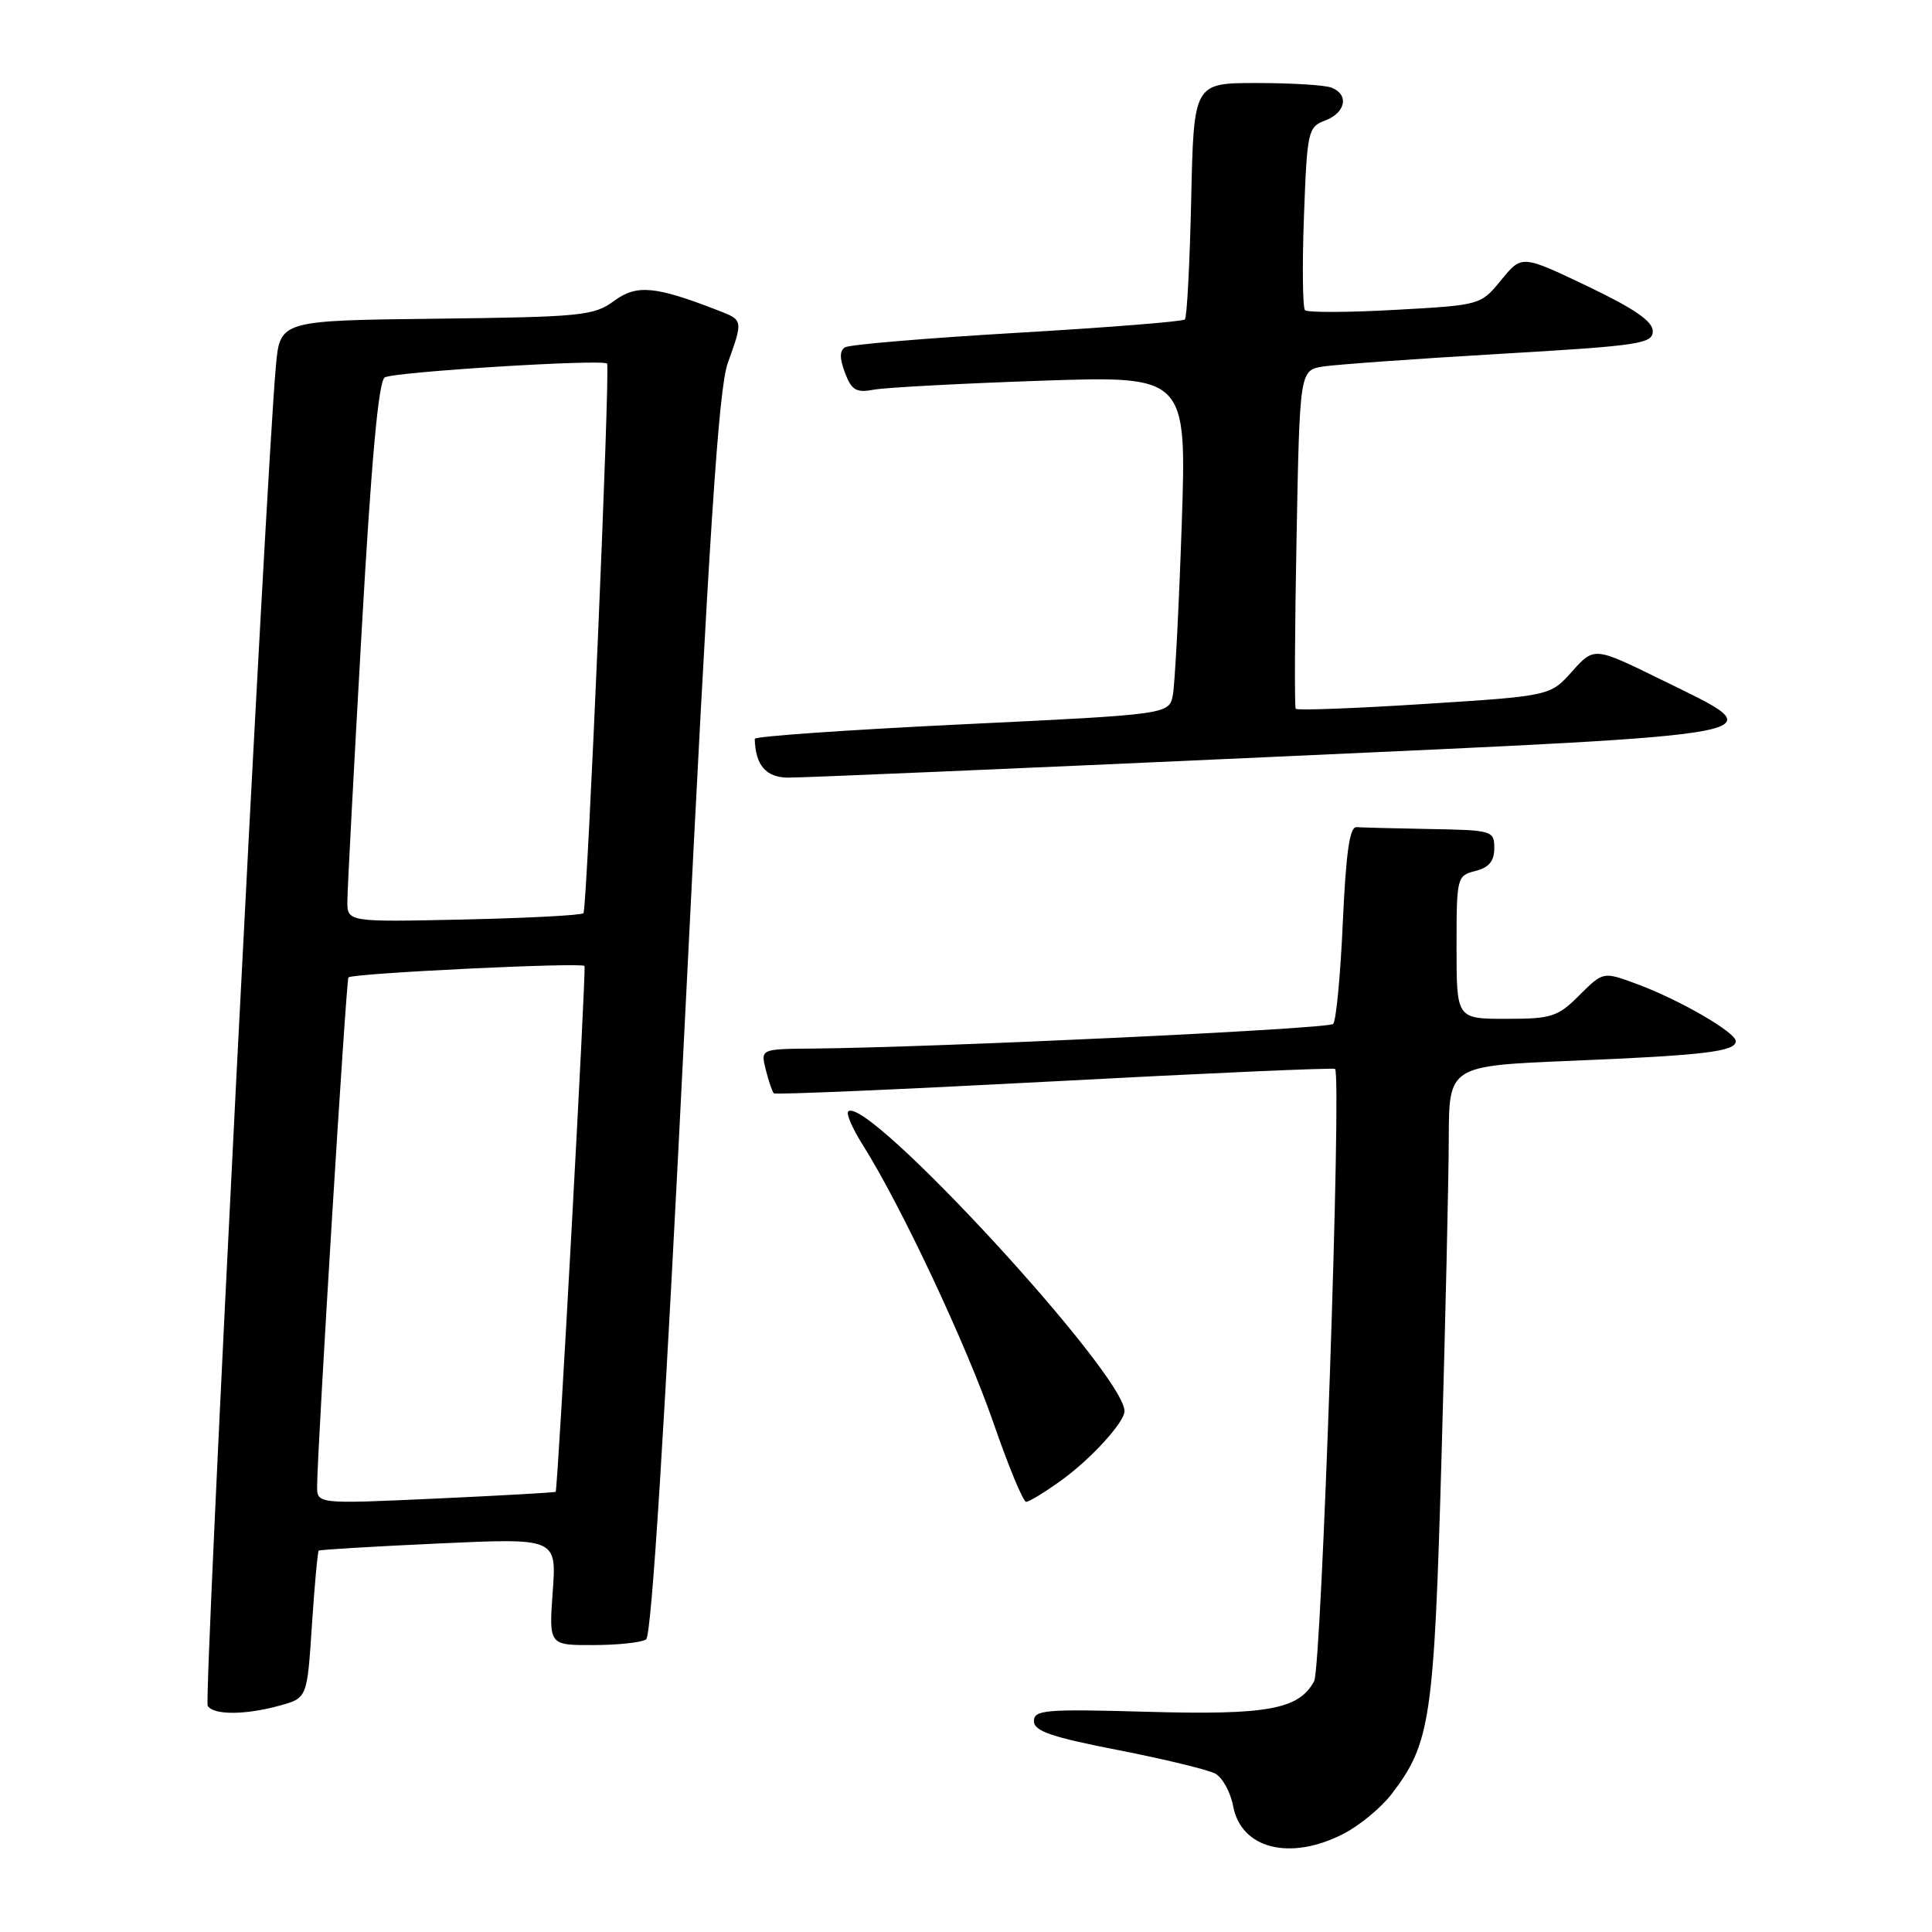 <?xml version="1.0" encoding="UTF-8" standalone="no"?>
<!DOCTYPE svg PUBLIC "-//W3C//DTD SVG 1.1//EN" "http://www.w3.org/Graphics/SVG/1.1/DTD/svg11.dtd" >
<svg xmlns="http://www.w3.org/2000/svg" xmlns:xlink="http://www.w3.org/1999/xlink" version="1.1" viewBox="0 0 256 256">
 <g >
 <path fill="currentColor"
d=" M 177.98 243.01 C 180.13 241.91 183.03 239.52 184.42 237.69 C 189.55 230.97 190.02 227.81 191.01 193.01 C 191.52 175.13 191.96 156.16 191.97 150.86 C 192.00 141.23 192.00 141.23 208.25 140.56 C 225.74 139.84 230.00 139.34 230.00 137.96 C 230.00 136.79 222.55 132.48 216.93 130.40 C 212.43 128.73 212.43 128.73 209.29 131.86 C 206.41 134.74 205.61 135.00 199.58 135.00 C 193.00 135.00 193.00 135.00 193.00 125.52 C 193.00 116.24 193.05 116.02 195.50 115.41 C 197.29 114.96 198.00 114.11 198.00 112.39 C 198.00 110.07 197.76 110.00 189.50 109.85 C 184.82 109.77 180.44 109.65 179.75 109.60 C 178.84 109.53 178.35 112.93 177.93 122.23 C 177.62 129.24 177.04 135.29 176.65 135.68 C 175.99 136.34 123.88 138.80 107.64 138.94 C 100.78 139.00 100.78 139.00 101.47 141.75 C 101.85 143.26 102.33 144.66 102.53 144.87 C 102.74 145.07 119.46 144.35 139.70 143.28 C 159.94 142.20 176.68 141.46 176.90 141.64 C 177.81 142.38 175.12 220.90 174.13 222.76 C 172.12 226.51 167.95 227.27 151.99 226.82 C 138.52 226.44 137.00 226.56 137.00 228.06 C 137.00 229.37 139.30 230.17 148.13 231.89 C 154.25 233.09 160.05 234.49 161.02 235.01 C 161.98 235.52 163.05 237.47 163.40 239.33 C 164.46 244.98 170.93 246.61 177.98 243.01 Z  M 37.10 225.99 C 40.70 224.99 40.70 224.99 41.33 215.34 C 41.68 210.04 42.09 205.60 42.23 205.47 C 42.38 205.34 49.53 204.91 58.12 204.52 C 73.75 203.80 73.75 203.80 73.24 210.90 C 72.73 218.00 72.73 218.00 78.62 217.98 C 81.85 217.98 85.00 217.64 85.61 217.23 C 86.34 216.75 88.08 189.06 90.79 134.50 C 93.96 70.65 95.21 51.53 96.43 48.12 C 98.47 42.44 98.47 42.42 95.25 41.17 C 86.82 37.89 84.38 37.66 81.37 39.87 C 78.70 41.84 77.09 42.00 57.80 42.23 C 37.11 42.47 37.11 42.47 36.56 48.48 C 35.24 62.75 26.98 225.16 27.52 226.03 C 28.29 227.28 32.53 227.26 37.10 225.99 Z  M 140.69 196.11 C 144.62 193.26 149.00 188.45 149.00 186.98 C 149.00 182.06 114.75 144.92 112.39 147.28 C 112.10 147.57 112.97 149.58 114.34 151.74 C 119.38 159.73 128.03 178.13 131.59 188.41 C 133.60 194.23 135.57 199.00 135.97 199.00 C 136.37 199.00 138.50 197.70 140.69 196.11 Z  M 168.25 100.31 C 237.47 97.16 235.43 97.56 220.12 90.06 C 211.24 85.70 211.24 85.70 208.32 88.96 C 205.41 92.22 205.41 92.22 188.71 93.28 C 179.53 93.87 171.87 94.15 171.69 93.92 C 171.52 93.69 171.56 83.50 171.80 71.27 C 172.22 49.05 172.22 49.05 175.36 48.56 C 177.09 48.30 187.61 47.54 198.75 46.89 C 217.25 45.81 219.00 45.55 219.00 43.88 C 219.00 42.57 216.54 40.88 210.32 37.91 C 201.64 33.77 201.64 33.77 198.92 37.10 C 196.20 40.43 196.20 40.43 184.85 41.06 C 178.61 41.41 173.24 41.42 172.92 41.10 C 172.61 40.77 172.54 35.18 172.78 28.68 C 173.20 17.33 173.31 16.83 175.61 15.96 C 178.33 14.92 178.78 12.51 176.42 11.61 C 175.55 11.27 171.09 11.00 166.51 11.00 C 158.18 11.00 158.18 11.00 157.84 26.42 C 157.65 34.90 157.28 42.06 157.00 42.33 C 156.72 42.61 146.72 43.40 134.76 44.10 C 122.80 44.80 112.55 45.66 111.97 46.02 C 111.24 46.47 111.24 47.50 111.97 49.41 C 112.84 51.71 113.46 52.07 115.76 51.64 C 117.26 51.35 127.22 50.82 137.88 50.45 C 157.25 49.79 157.25 49.79 156.58 69.64 C 156.21 80.56 155.68 90.66 155.41 92.08 C 154.92 94.66 154.92 94.66 127.46 95.98 C 112.36 96.71 100.01 97.57 100.01 97.90 C 100.09 101.37 101.48 103.00 104.37 103.04 C 106.09 103.06 134.84 101.83 168.25 100.31 Z  M 42.02 196.89 C 42.06 191.60 45.87 129.80 46.17 129.51 C 46.76 128.96 77.18 127.49 77.45 128.00 C 77.69 128.48 73.92 197.31 73.63 197.67 C 73.55 197.77 66.40 198.17 57.74 198.57 C 42.00 199.29 42.00 199.29 42.02 196.89 Z  M 46.03 119.34 C 46.04 117.78 46.89 101.71 47.92 83.63 C 49.21 60.95 50.15 50.52 50.98 50.01 C 52.17 49.28 79.95 47.55 80.44 48.18 C 80.88 48.75 77.80 120.48 77.31 121.00 C 77.05 121.28 69.90 121.65 61.42 121.84 C 46.00 122.18 46.00 122.18 46.03 119.34 Z "/>
</g>
</svg>
